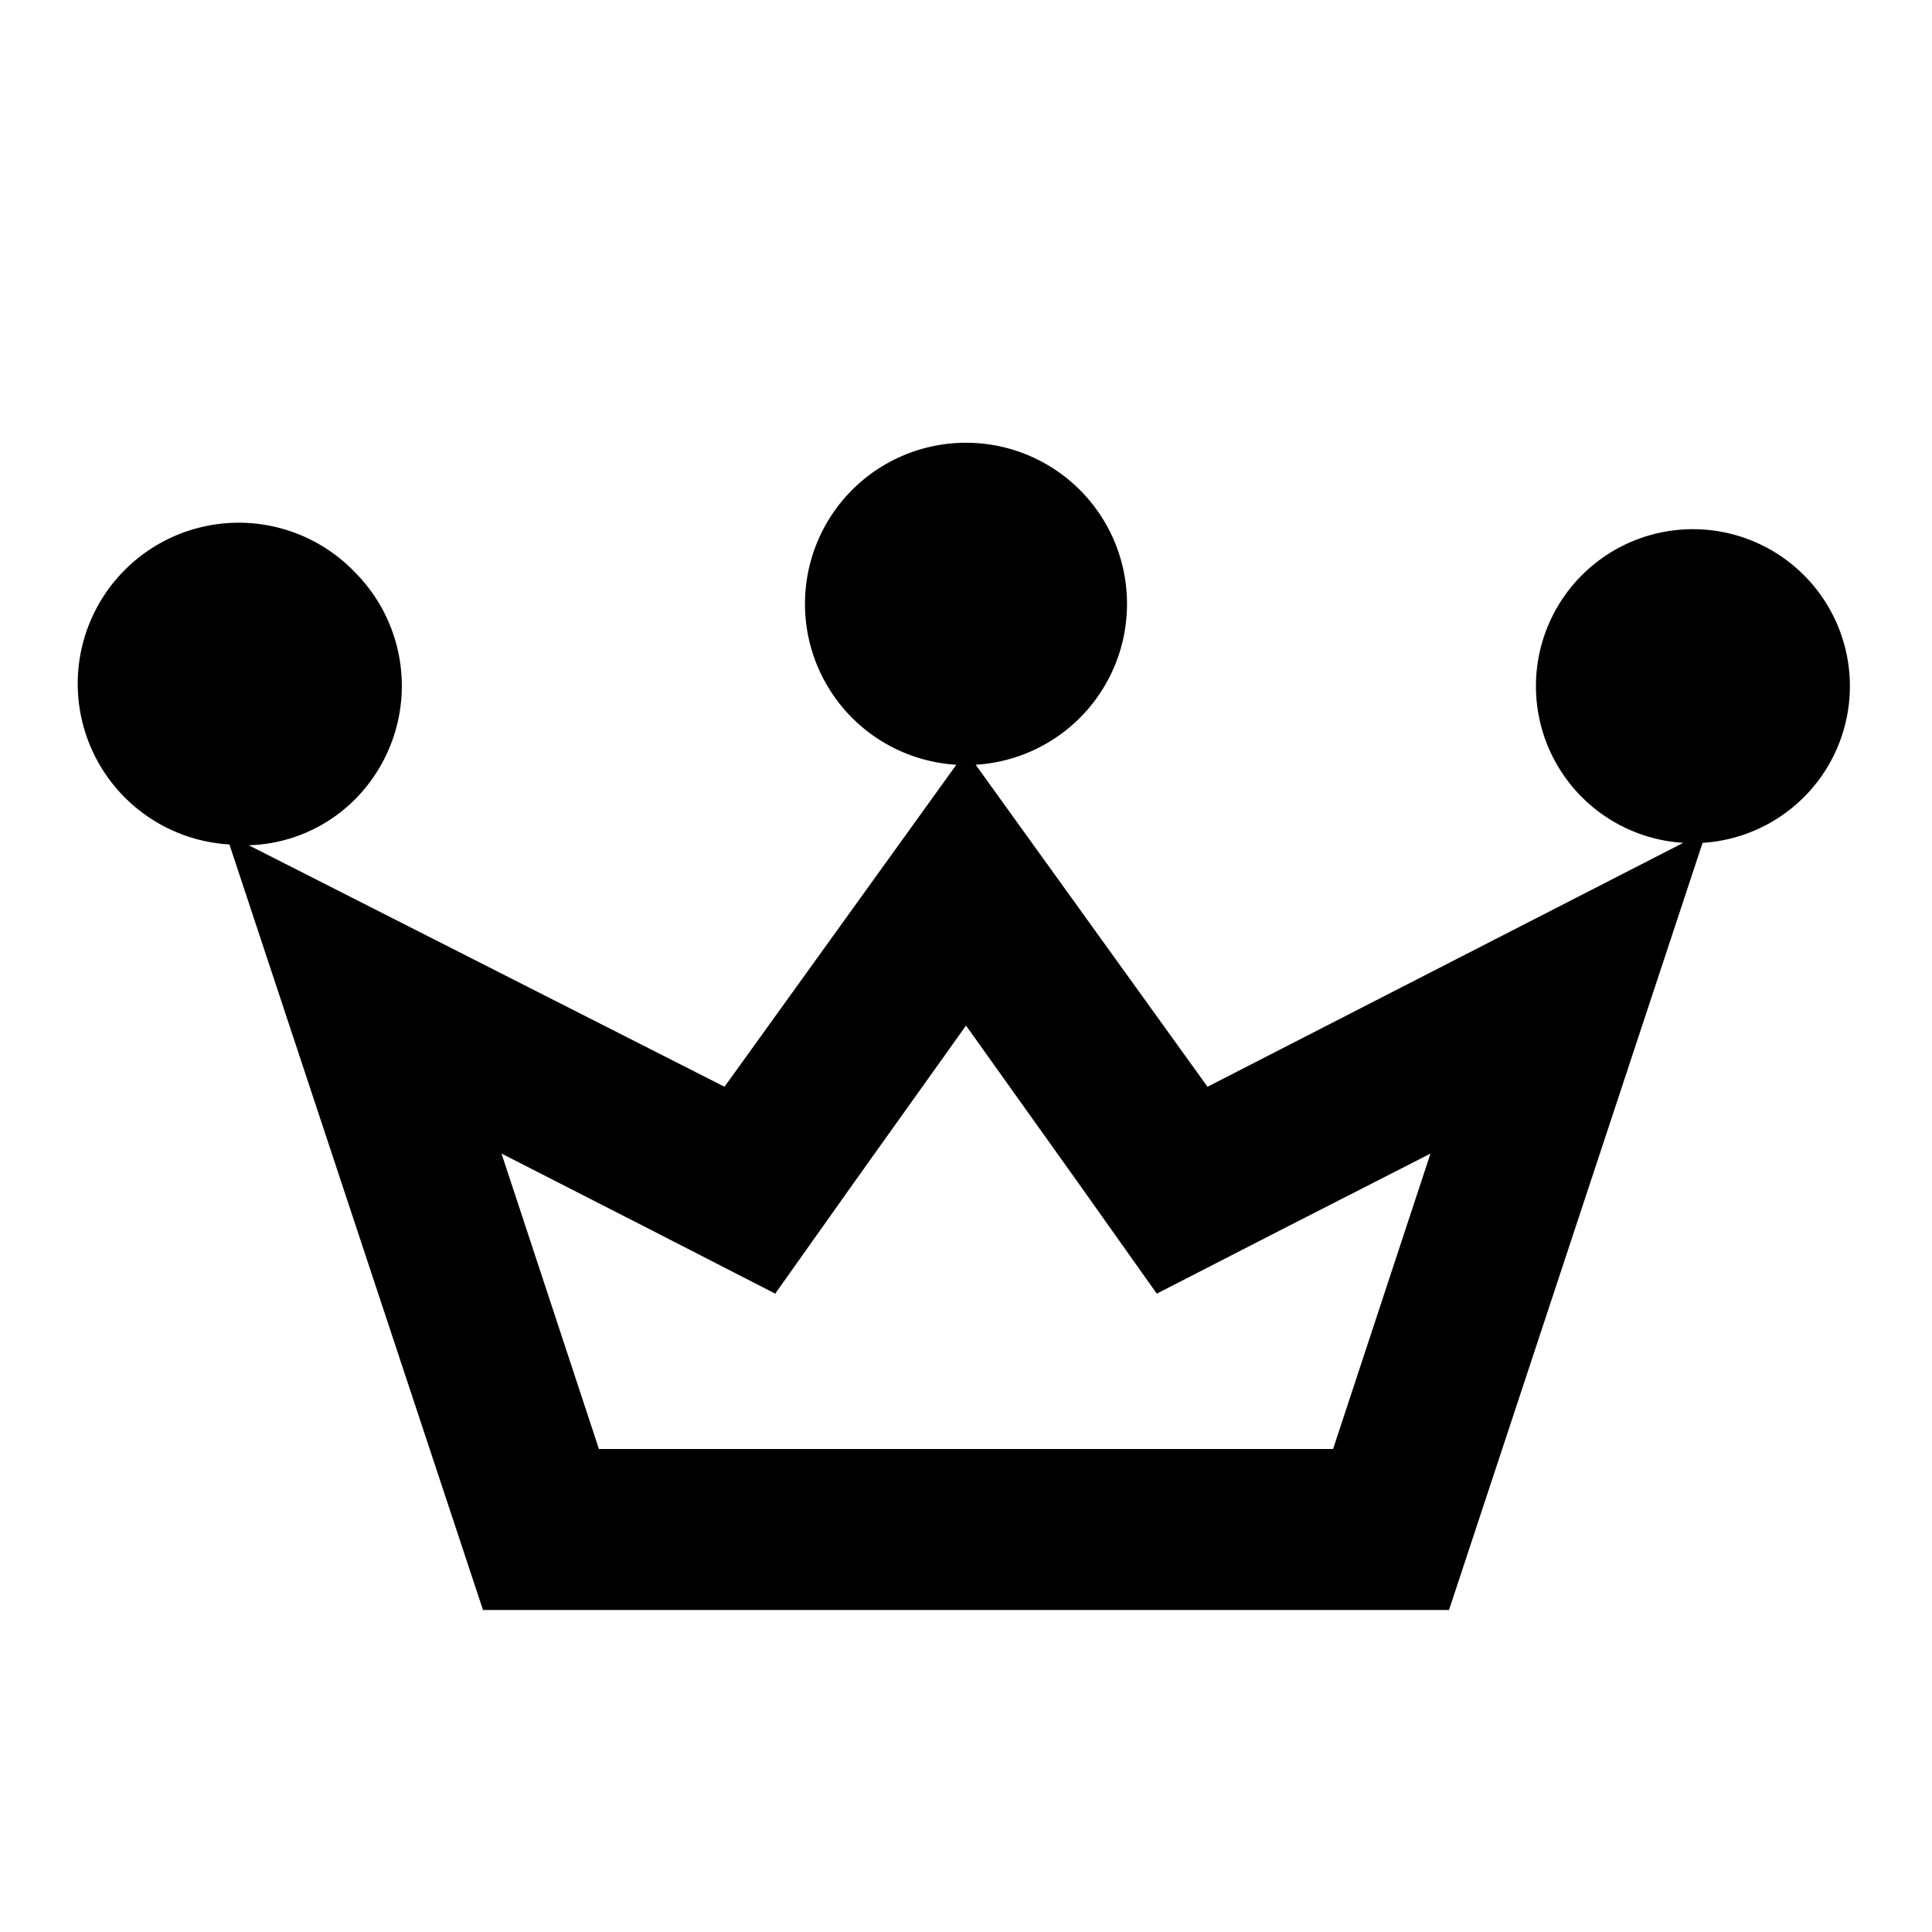 <svg xmlns="http://www.w3.org/2000/svg" viewBox="0 0 24 24"><path d="M12,12.74l1.37,1.92,1,1.41,1.54-.79,1.86-.95L16.56,18H7.44L6.23,14.33l1.86.95,1.54.79,1-1.41L12,12.74M12,5.5a2,2,0,0,0-2,2,2,2,0,0,0,1.88,2L9,13.5l-5.91-3a1.94,1.94,0,0,0,1.32-.57,2,2,0,0,0,0-2.82,2,2,0,1,0-1.56,3.38L6,20H18l3.15-9.53a1.95,1.95,0,1,0-.24,0L15,13.5l-2.88-4A2,2,0,0,0,14,7.5a2,2,0,0,0-2-2Z"/></svg>